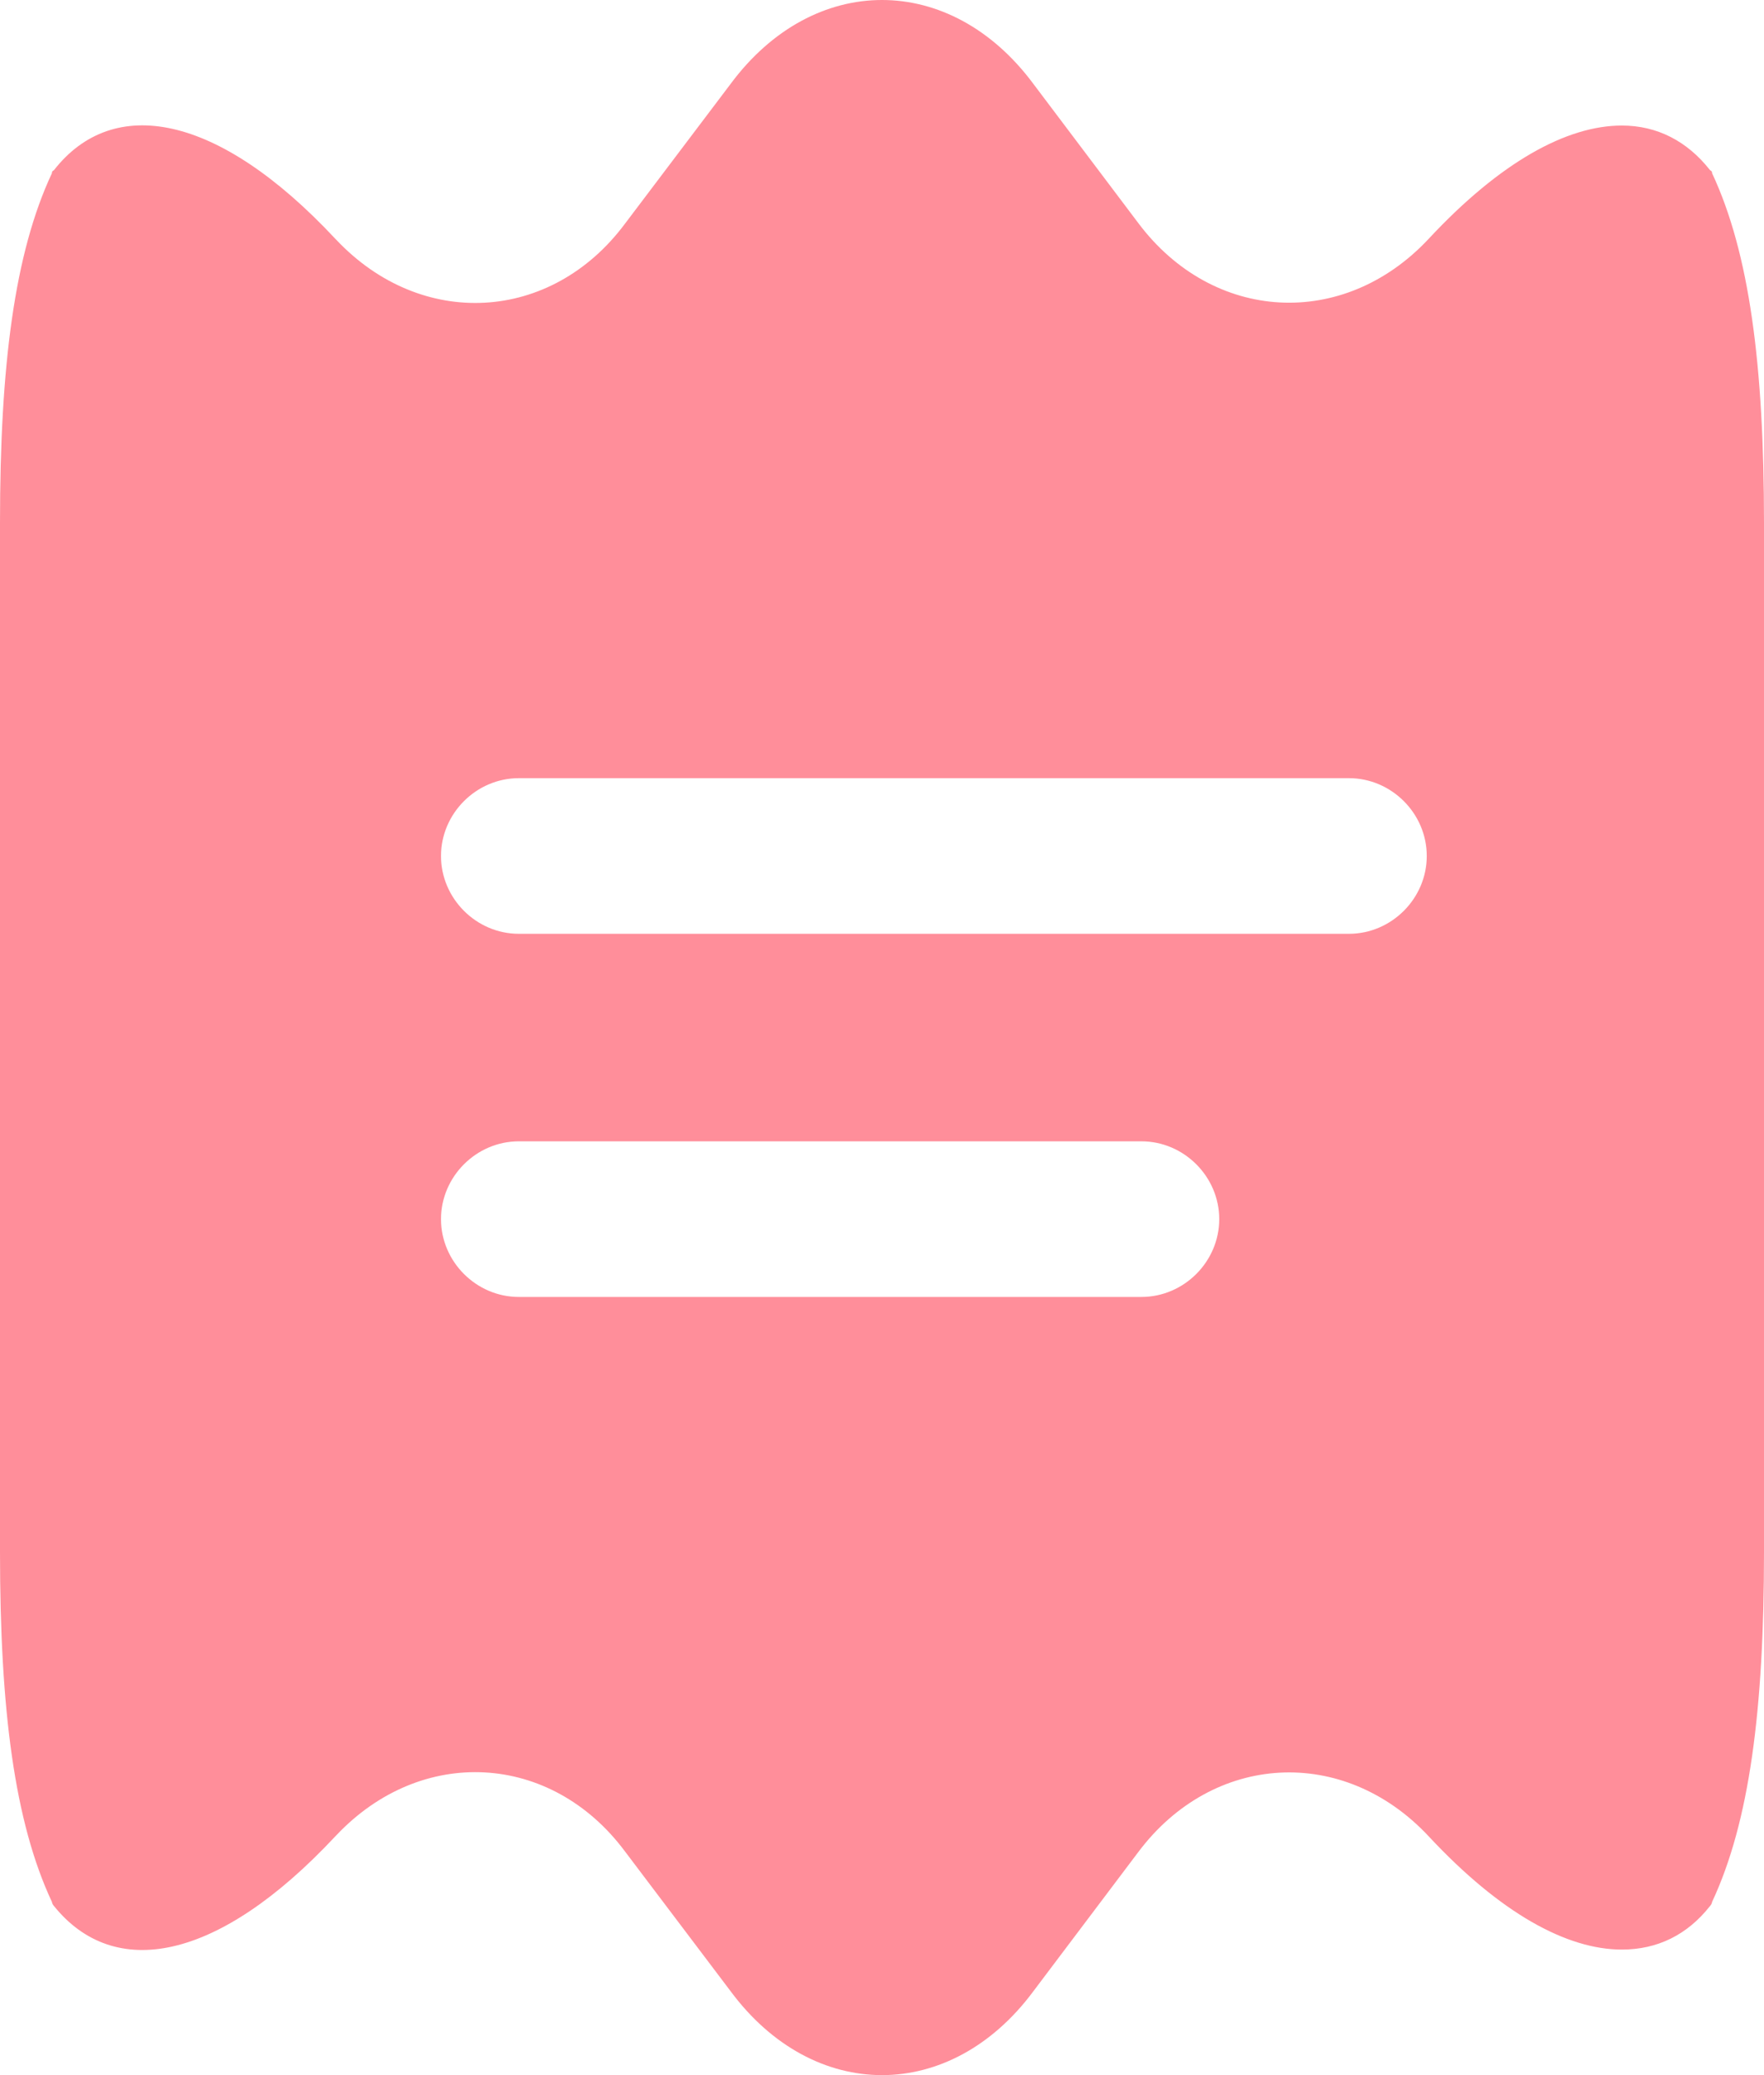 <svg width="17" height="20" viewBox="0 0 17 20" fill="none" xmlns="http://www.w3.org/2000/svg">
<path d="M16.5 1.67C16.5 1.66 16.5 1.65 16.48 1.64C16.26 1.36 15.97 1.21 15.63 1.21C15.1 1.21 14.46 1.56 13.77 2.3C12.95 3.18 11.69 3.11 10.97 2.15L9.96 0.81C9.56 0.27 9.03 0 8.5 0C7.97 0 7.44 0.27 7.04 0.81L6.02 2.16C5.31 3.11 4.06 3.18 3.24 2.31L3.23 2.3C2.1 1.09 1.09 0.91 0.52 1.64C0.5 1.65 0.5 1.66 0.5 1.67C0.14 2.44 0 3.52 0 5.04V14.96C0 16.48 0.14 17.56 0.5 18.33C0.5 18.34 0.51 18.36 0.52 18.37C1.1 19.09 2.1 18.91 3.23 17.7L3.24 17.69C4.06 16.82 5.31 16.89 6.02 17.84L7.04 19.19C7.44 19.73 7.97 20 8.5 20C9.03 20 9.56 19.73 9.96 19.19L10.97 17.85C11.69 16.89 12.95 16.82 13.77 17.7C14.46 18.44 15.1 18.79 15.63 18.79C15.97 18.79 16.26 18.65 16.48 18.37C16.49 18.36 16.5 18.34 16.5 18.33C16.86 17.56 17 16.48 17 14.96V5.04C17 3.52 16.86 2.44 16.5 1.67ZM11 12.5H5C4.59 12.5 4.25 12.16 4.25 11.75C4.25 11.34 4.59 11 5 11H11C11.41 11 11.75 11.34 11.75 11.75C11.75 12.16 11.41 12.5 11 12.5ZM13 9H5C4.59 9 4.25 8.66 4.25 8.25C4.25 7.84 4.59 7.5 5 7.5H13C13.41 7.5 13.75 7.84 13.75 8.25C13.75 8.66 13.41 9 13 9Z" fill="#FF8E9A"/>
</svg>
